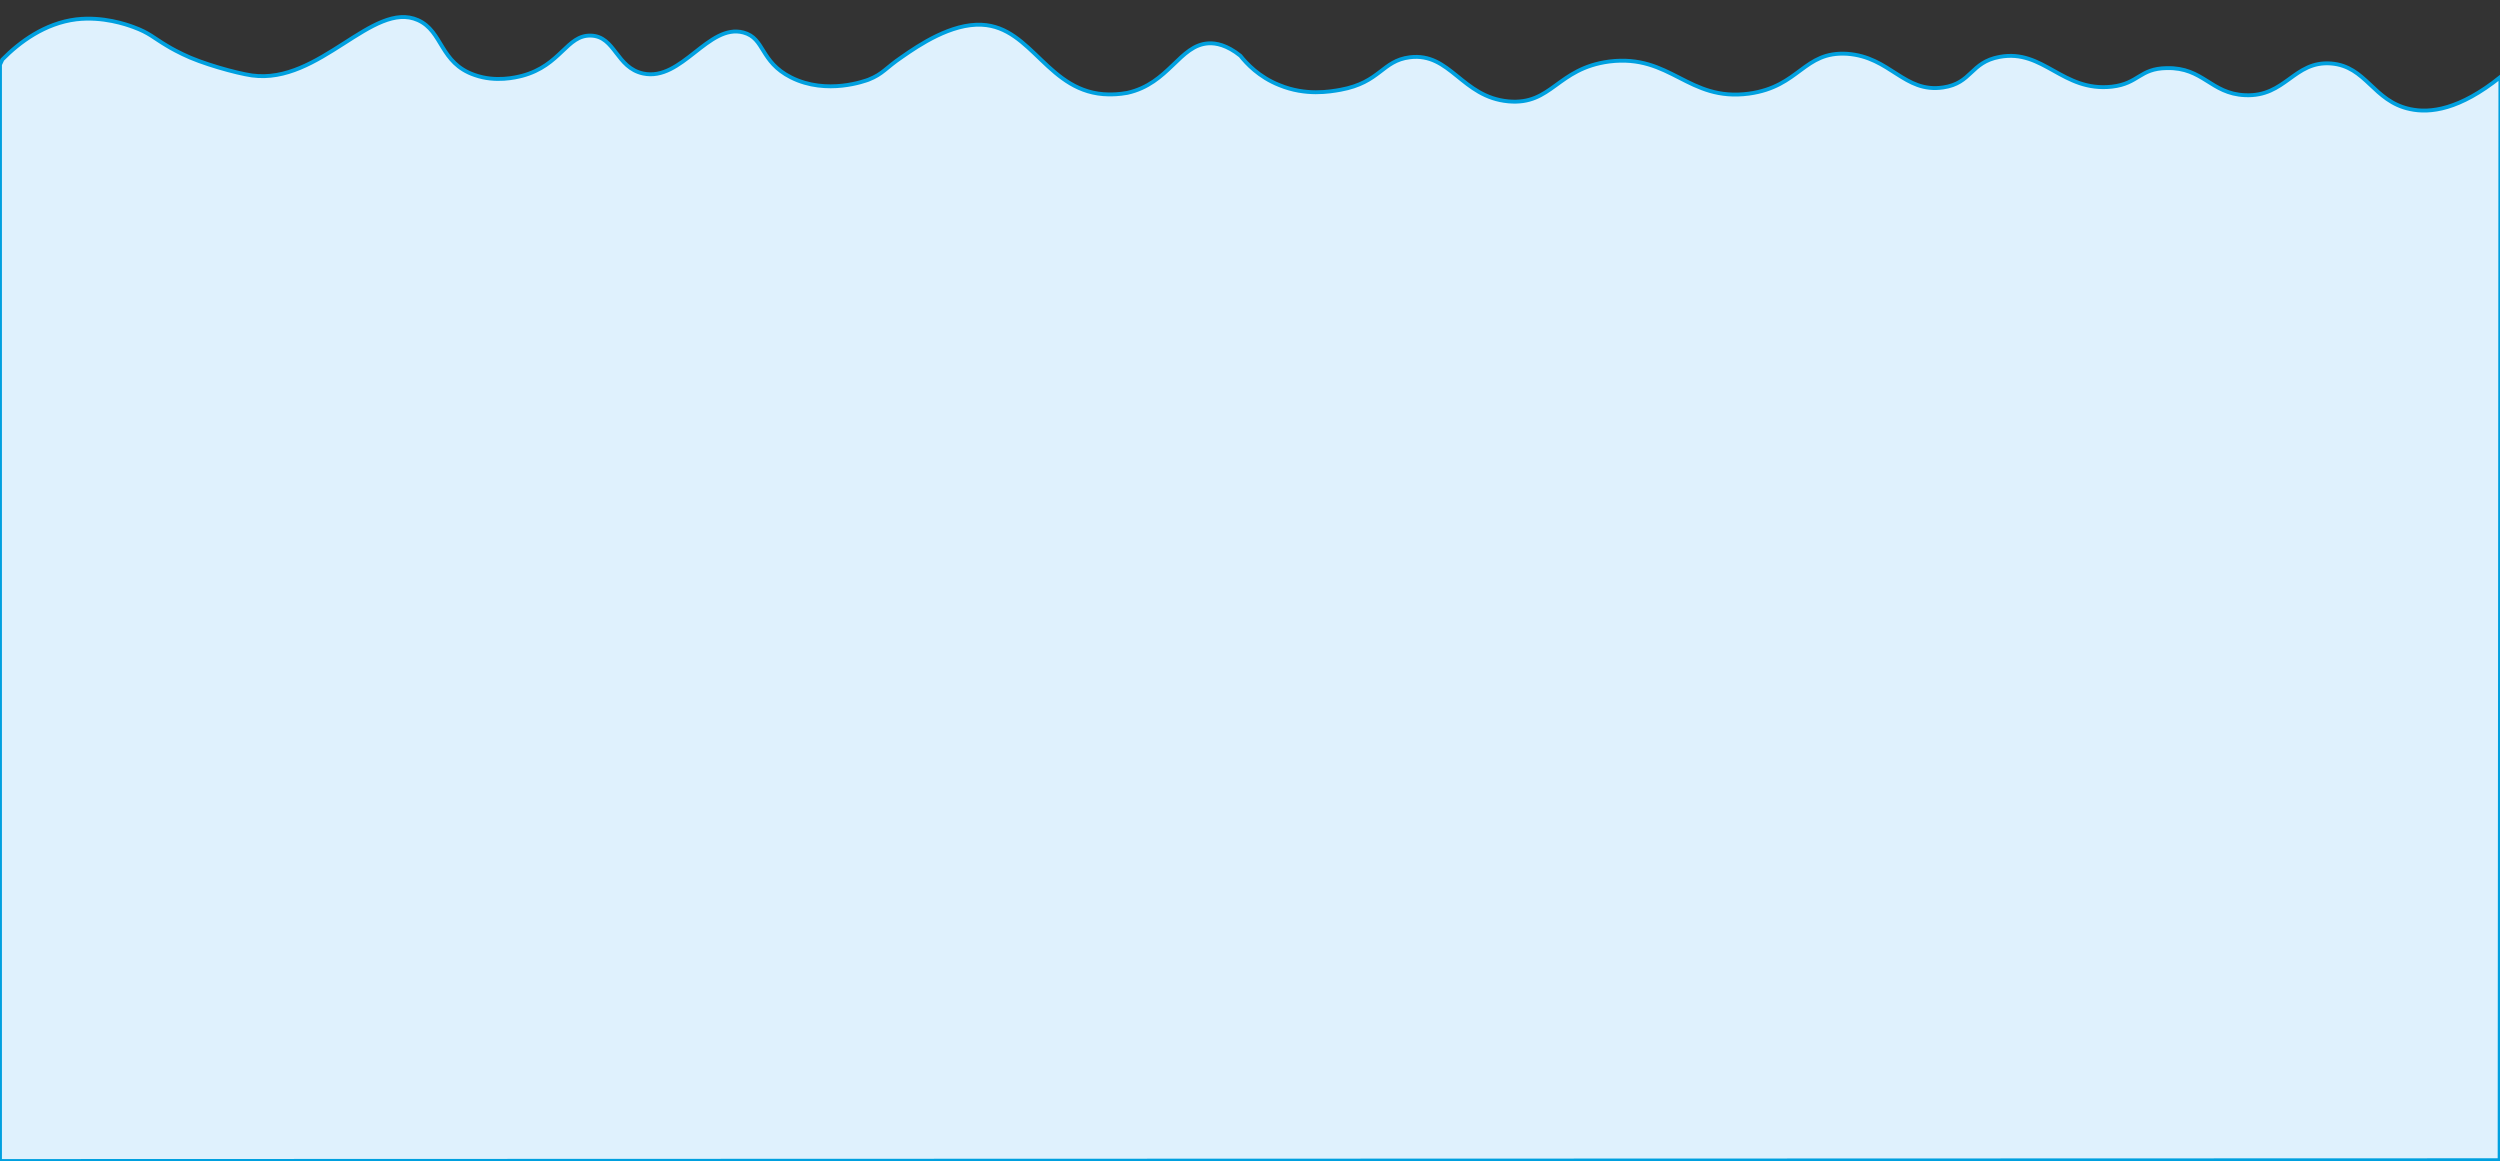 <?xml version="1.0" encoding="utf-8"?>
<!-- Generator: Adobe Illustrator 21.1.0, SVG Export Plug-In . SVG Version: 6.00 Build 0)  -->
<svg version="1.1" id="Слой_1" xmlns="http://www.w3.org/2000/svg" xmlns:xlink="http://www.w3.org/1999/xlink" x="0px" y="0px"
	 viewBox="0 0 646 300" style="enable-background:new 0 0 646 300;" xml:space="preserve">
<rect x="0" y="0" width="646" height="300" fill="#333333" stroke="none"/>
<style type="text/css">
	.st0{fill:#DFF1FD;stroke:#00A0DF;stroke-miterlimit:10;}
</style>
<path class="st0" d="M312.3,11.2c1.9-0.1,4.7,0.4,8.2,3.2c1.6,2,4.8,5.5,10.1,7.6c6.8,2.8,13,1.7,15.8,1.2
	c10.3-1.9,10.7-7.5,17.9-8.4c10.5-1.3,13.4,10.3,25.5,11.4c11.2,1,12.5-8.5,26-10.3c16-2,20.3,10.4,36.1,8.3
	c13.2-1.8,14.1-11,25.4-10.3c11.2,0.8,14.7,10.2,24.8,8.7c7.5-1.1,7-6.5,14.6-7.9c11.4-2.1,16.2,9.1,29,7.7c7-0.8,7.1-4.7,14.2-4.8
	c9.5-0.2,11.3,6.6,20.2,7c10.5,0.5,12.6-8.9,22.2-8.2c9.2,0.7,10.9,9.8,20.5,11.8c5.1,1.1,12.7,0.2,23.3-8.3
	c-0.1,93.3-0.1,186.6-0.2,279.9C430.5,299.9,215.3,299.9,0,300V16.7c0.4-0.8,0.6-1.3,0.6-1.3C5,10.9,11.6,6,19.7,5
	c6.9-0.8,12.9,1.3,14.8,2c4.1,1.5,5.2,2.8,8.6,4.8c0,0,1.4,0.9,4.1,2.2c4.8,2.4,13.8,4.9,17.9,5.5C82.6,21.9,96.3,0,108,5.2
	c6.5,2.9,5.6,11.1,14.7,14.2c5.4,1.9,10.6,0.6,12.2,0.2C145,16.9,146.4,9,152.7,9.2c6.3,0.2,6.5,8.3,13.5,9.8
	c10,2.1,16.8-13,25.9-10.6c5.6,1.5,4.2,7.5,12.3,11.6c9.3,4.7,19.4,0.8,20,0.6c3.8-1.5,4.4-3,8.7-5.9c4.3-3,12.7-8.7,20.6-8.3
	c13.1,0.6,17.1,17.8,32.8,18c1,0,2.6,0,4.8-0.4C302.1,21.6,304.8,11.6,312.3,11.2z"/>
</svg>
